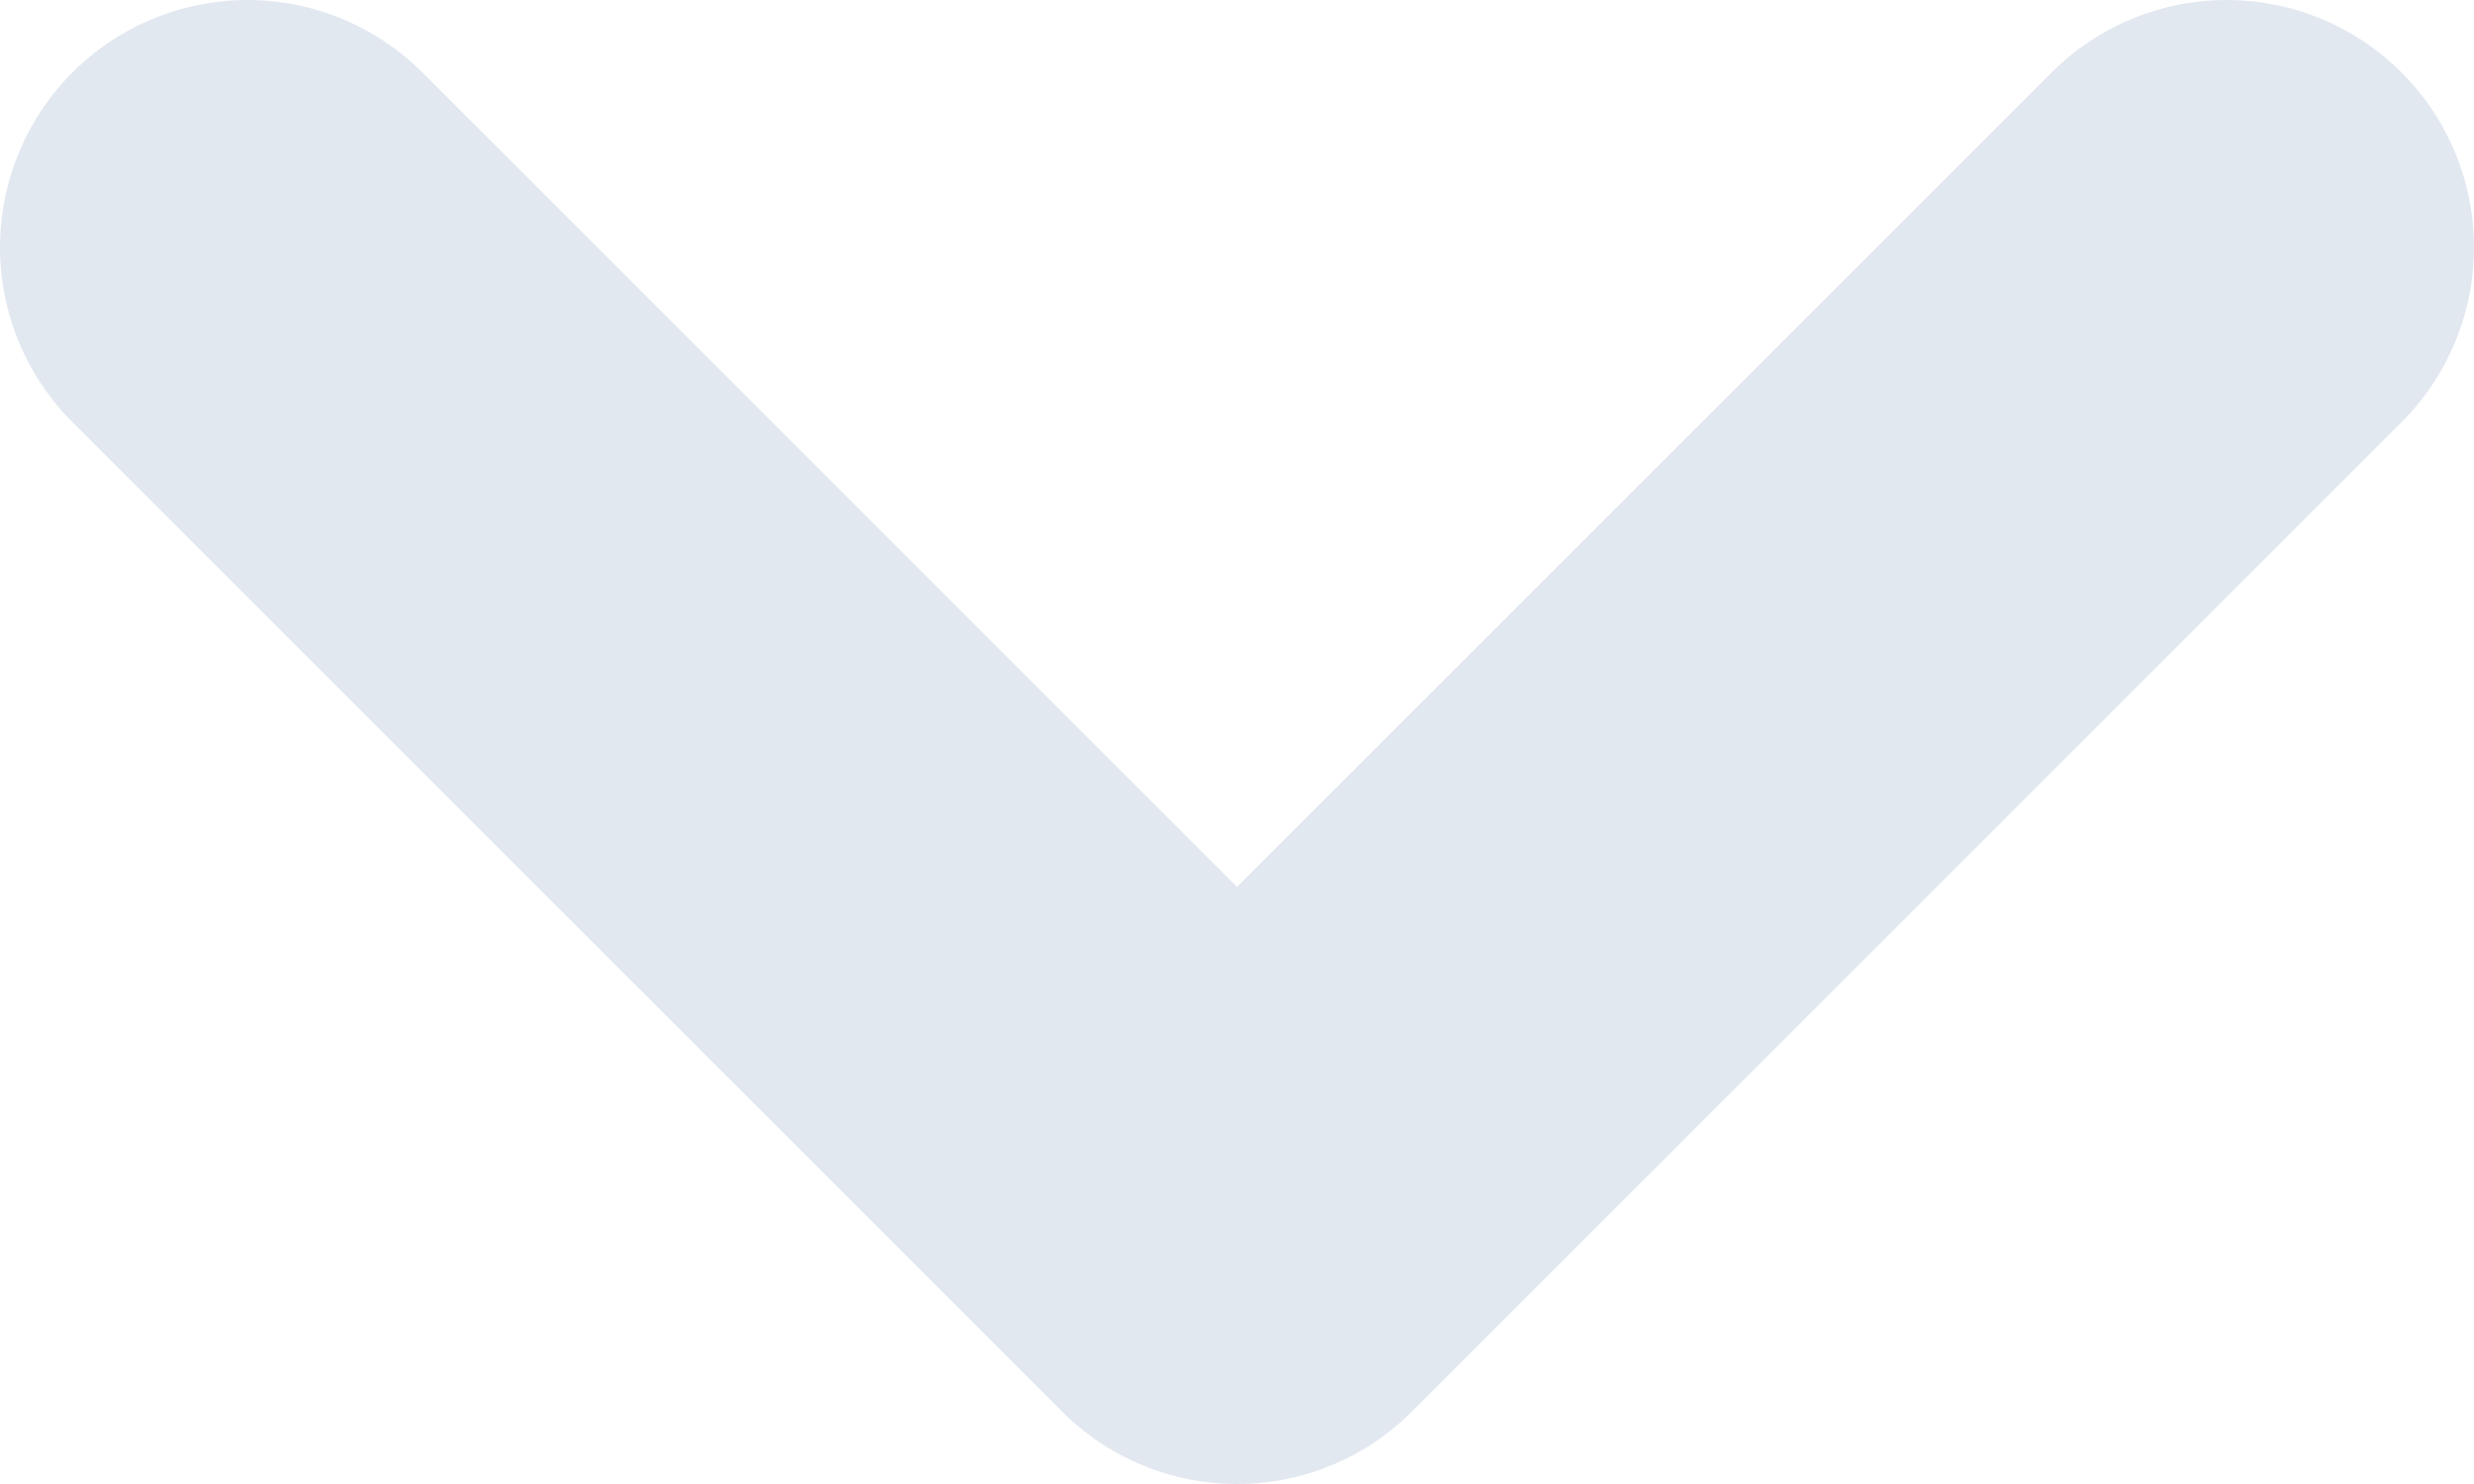 <svg width="10" height="6" viewBox="0 0 10 6" fill="none" xmlns="http://www.w3.org/2000/svg">
<path d="M1 1L5 5L9 1" stroke="#E2E8F0" stroke-width="2" stroke-linecap="round" stroke-linejoin="round"/>
</svg>
